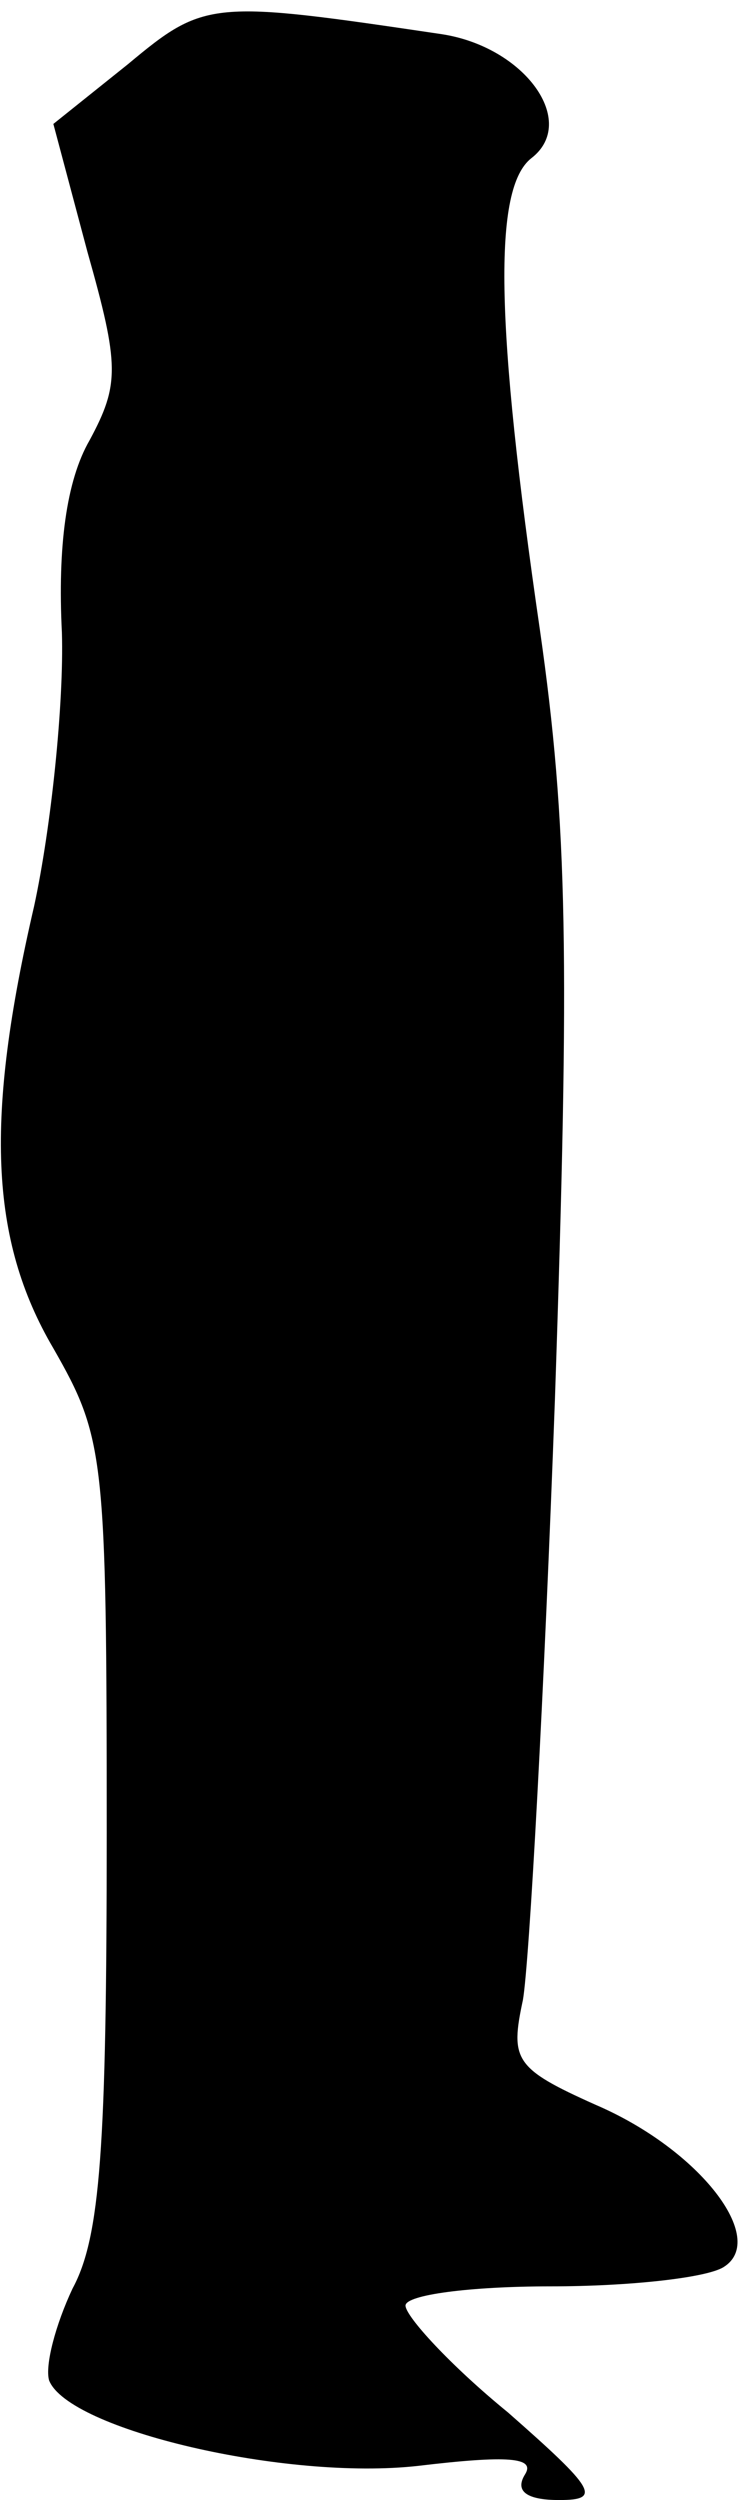 <?xml version="1.0" standalone="no"?>
<!DOCTYPE svg PUBLIC "-//W3C//DTD SVG 20010904//EN"
 "http://www.w3.org/TR/2001/REC-SVG-20010904/DTD/svg10.dtd">
<svg version="1.0" xmlns="http://www.w3.org/2000/svg"
 width="35pt" height="117pt" viewBox="0 0 35 117"
 preserveAspectRatio="xMidYMid meet">
<g transform="translate(0,117) scale(0.1,-0.1)"
fill="#000000" stroke="none">
<path fill="#000000" stroke="none" d="M60 1140 l-35 -28 16 -60 c15 -53 15
-62 1 -88 -11 -19 -15 -50 -13 -90 1 -33 -5 -91 -13 -128 -23 -99 -21 -156 9
-207 24 -42 25 -50 25 -227 0 -147 -3 -189 -16 -213 -8 -17 -13 -36 -11 -43 9
-23 111 -47 173 -40 42 5 55 4 50 -4 -5 -8 1 -12 16 -12 20 0 17 5 -24 41 -27
22 -48 45 -48 50 0 5 30 9 68 9 37 0 73 4 81 9 21 13 -11 55 -60 76 -38 17
-40 21 -34 49 3 17 10 144 15 281 7 207 6 269 -7 360 -21 144 -22 207 -4 221
22 17 -3 52 -42 58 -108 16 -111 16 -147 -14z"/>
</g>
</svg>
